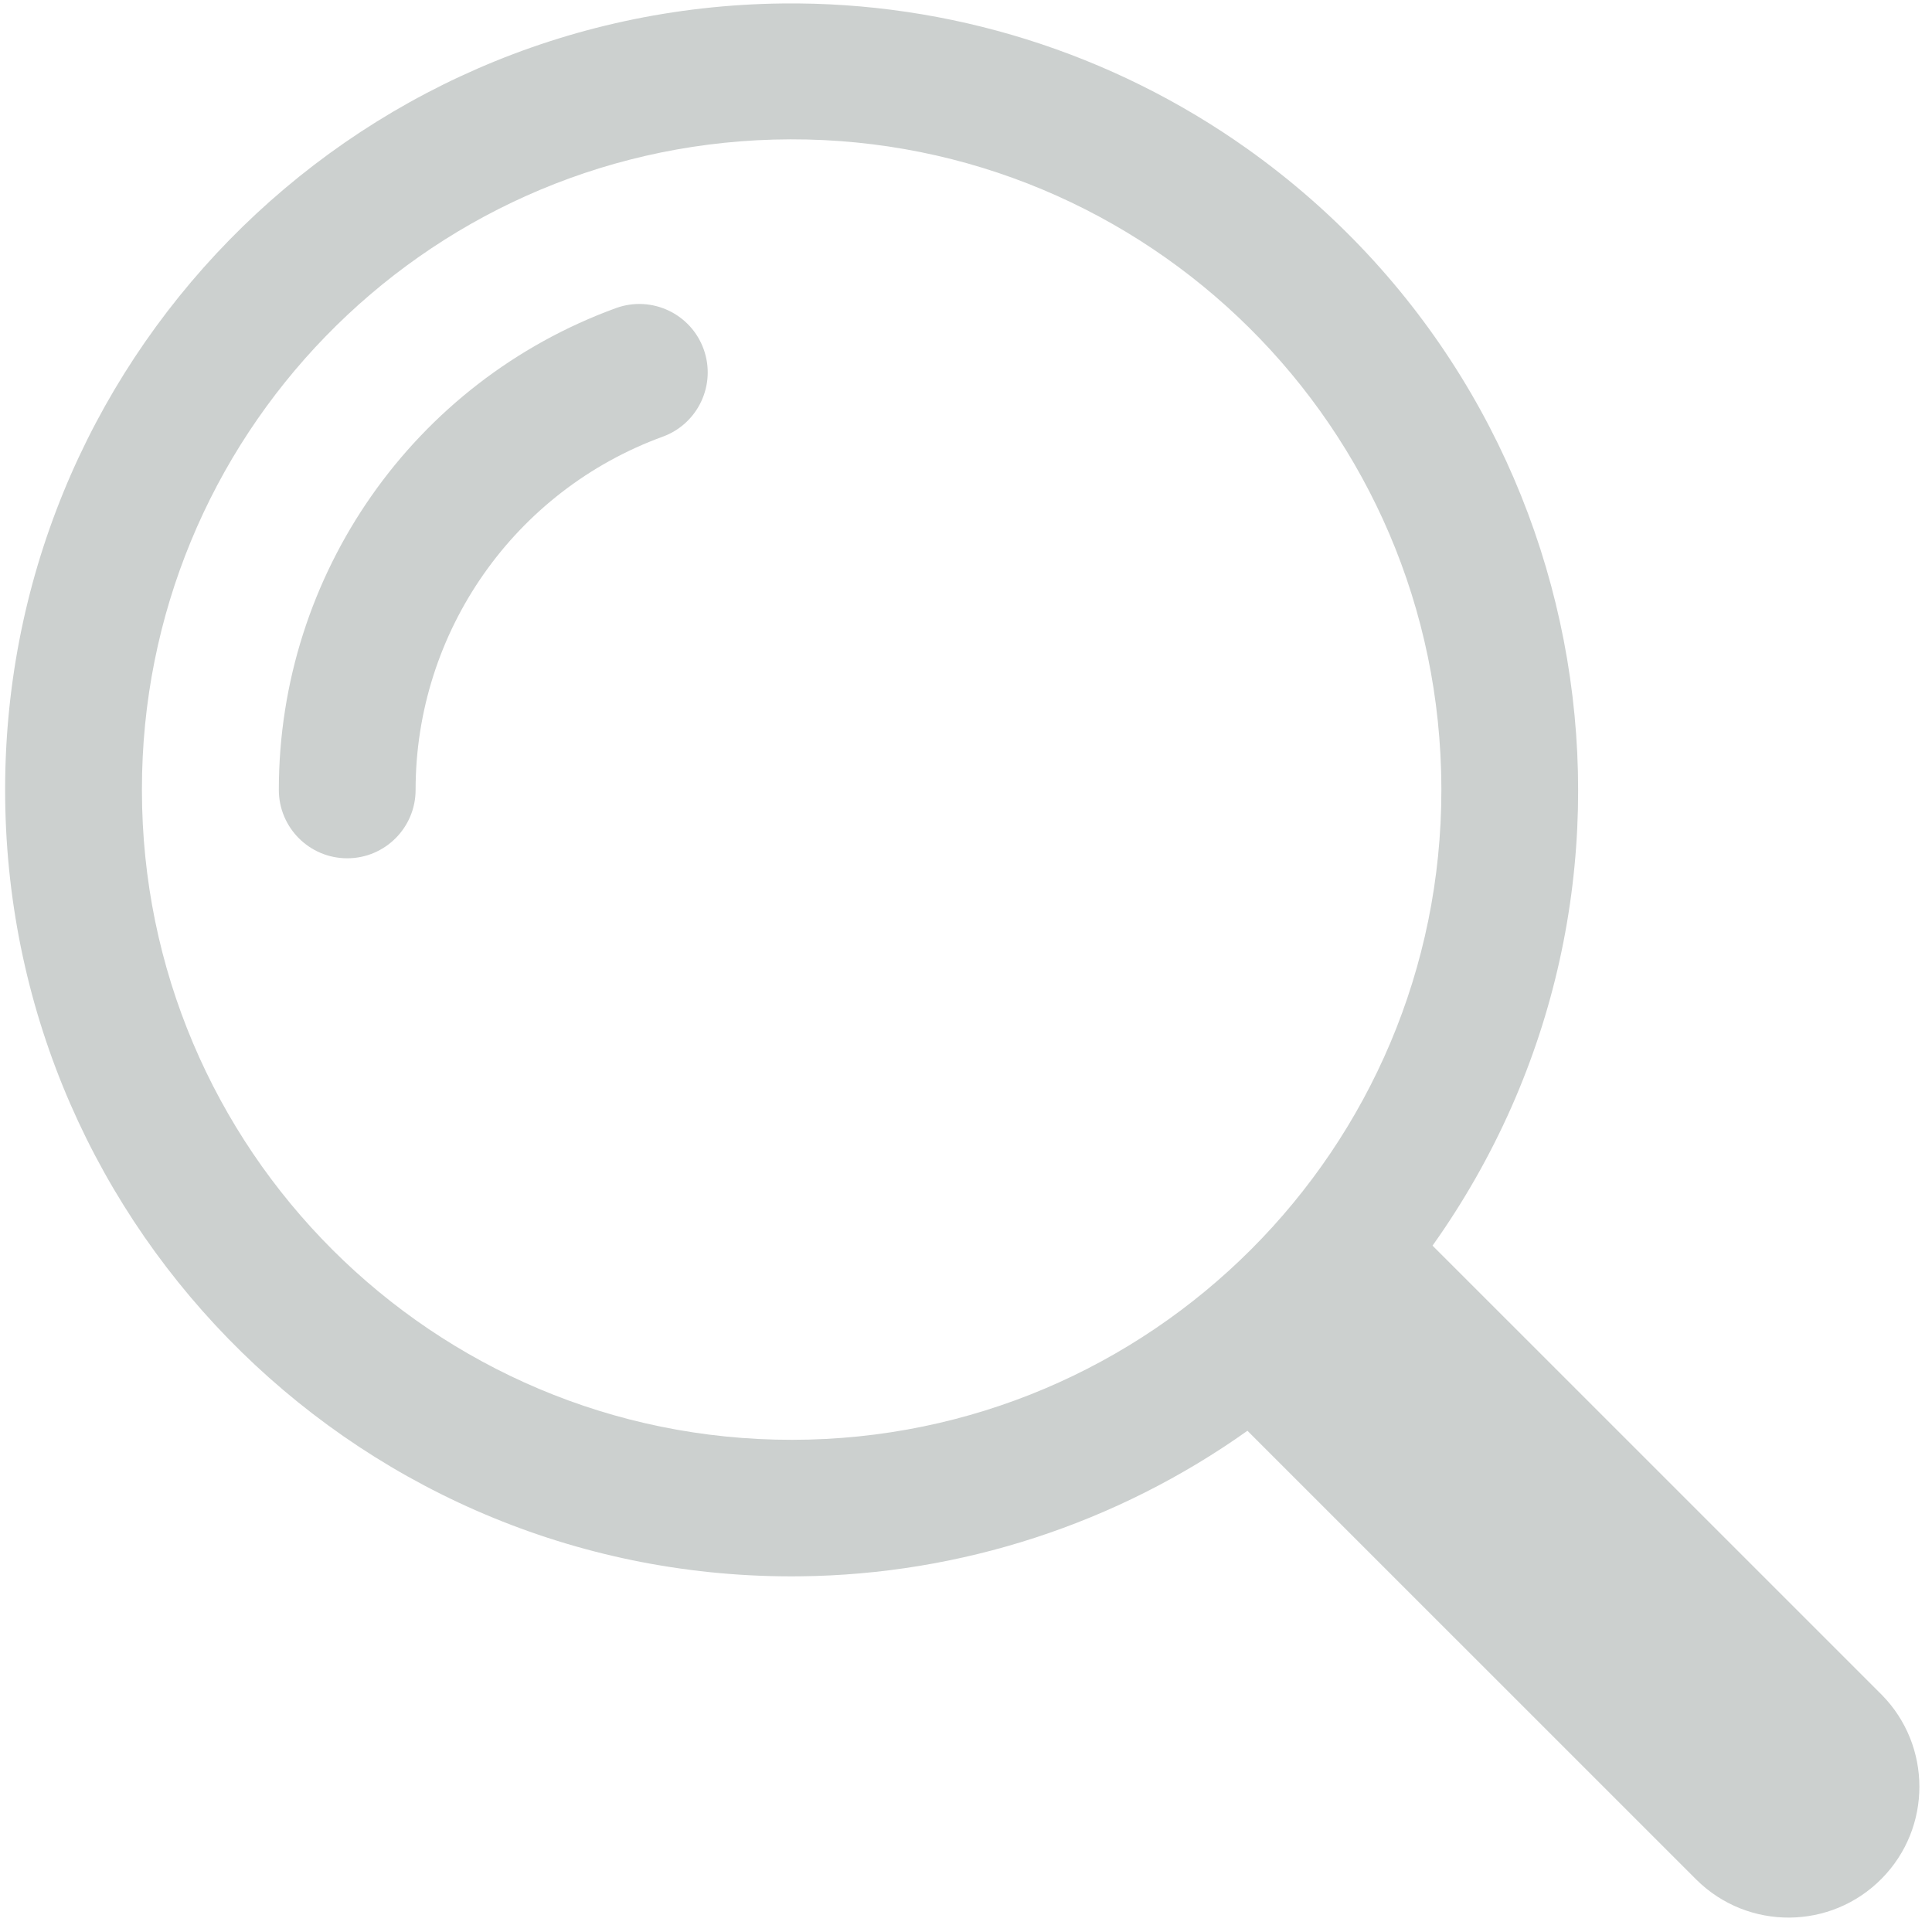<svg xmlns="http://www.w3.org/2000/svg" xmlns:xlink="http://www.w3.org/1999/xlink" width="500" zoomAndPan="magnify" viewBox="0 0 375 375" height="500" preserveAspectRatio="xMidYMid meet" version="1.0"><path fill="#ccd0cf" d="M 151.969 0.672 C 67.668 1.598 0.078 70.699 1.004 155 C 1.926 239.289 71.02 306.887 155.328 305.961 C 186.457 305.621 216.738 295.762 242.125 277.711 L 329.309 364.883 C 339.293 374.734 355.387 374.633 365.238 364.637 C 374.992 354.75 374.992 338.848 365.238 328.949 L 278.055 241.777 C 326.918 173.086 310.824 77.773 242.125 28.906 C 215.805 10.207 184.246 0.32 151.969 0.672 Z M 150.133 27.094 C 219.75 25.148 277.77 79.996 279.715 149.629 C 279.742 150.852 279.77 152.078 279.77 153.297 C 279.797 222.941 223.355 279.43 153.719 279.469 C 84.07 279.496 27.582 223.066 27.547 153.414 C 27.547 153.379 27.547 153.344 27.547 153.305 C 27.473 84.977 81.824 29.004 150.133 27.094 Z M 150.133 27.094 " fill-opacity="1" fill-rule="nonzero"/><path fill="#ccd0cf" d="M 119.613 59.781 C 126.516 57.312 134.109 60.895 136.586 67.797 C 139.043 74.652 135.523 82.207 128.691 84.738 C 99.859 95.23 80.668 122.637 80.668 153.312 C 80.668 160.648 74.723 166.594 67.395 166.594 C 60.062 166.594 54.121 160.648 54.121 153.312 C 54.121 111.473 80.289 74.09 119.613 59.781 Z M 119.613 59.781 " fill-opacity="1" fill-rule="nonzero"/></svg>
